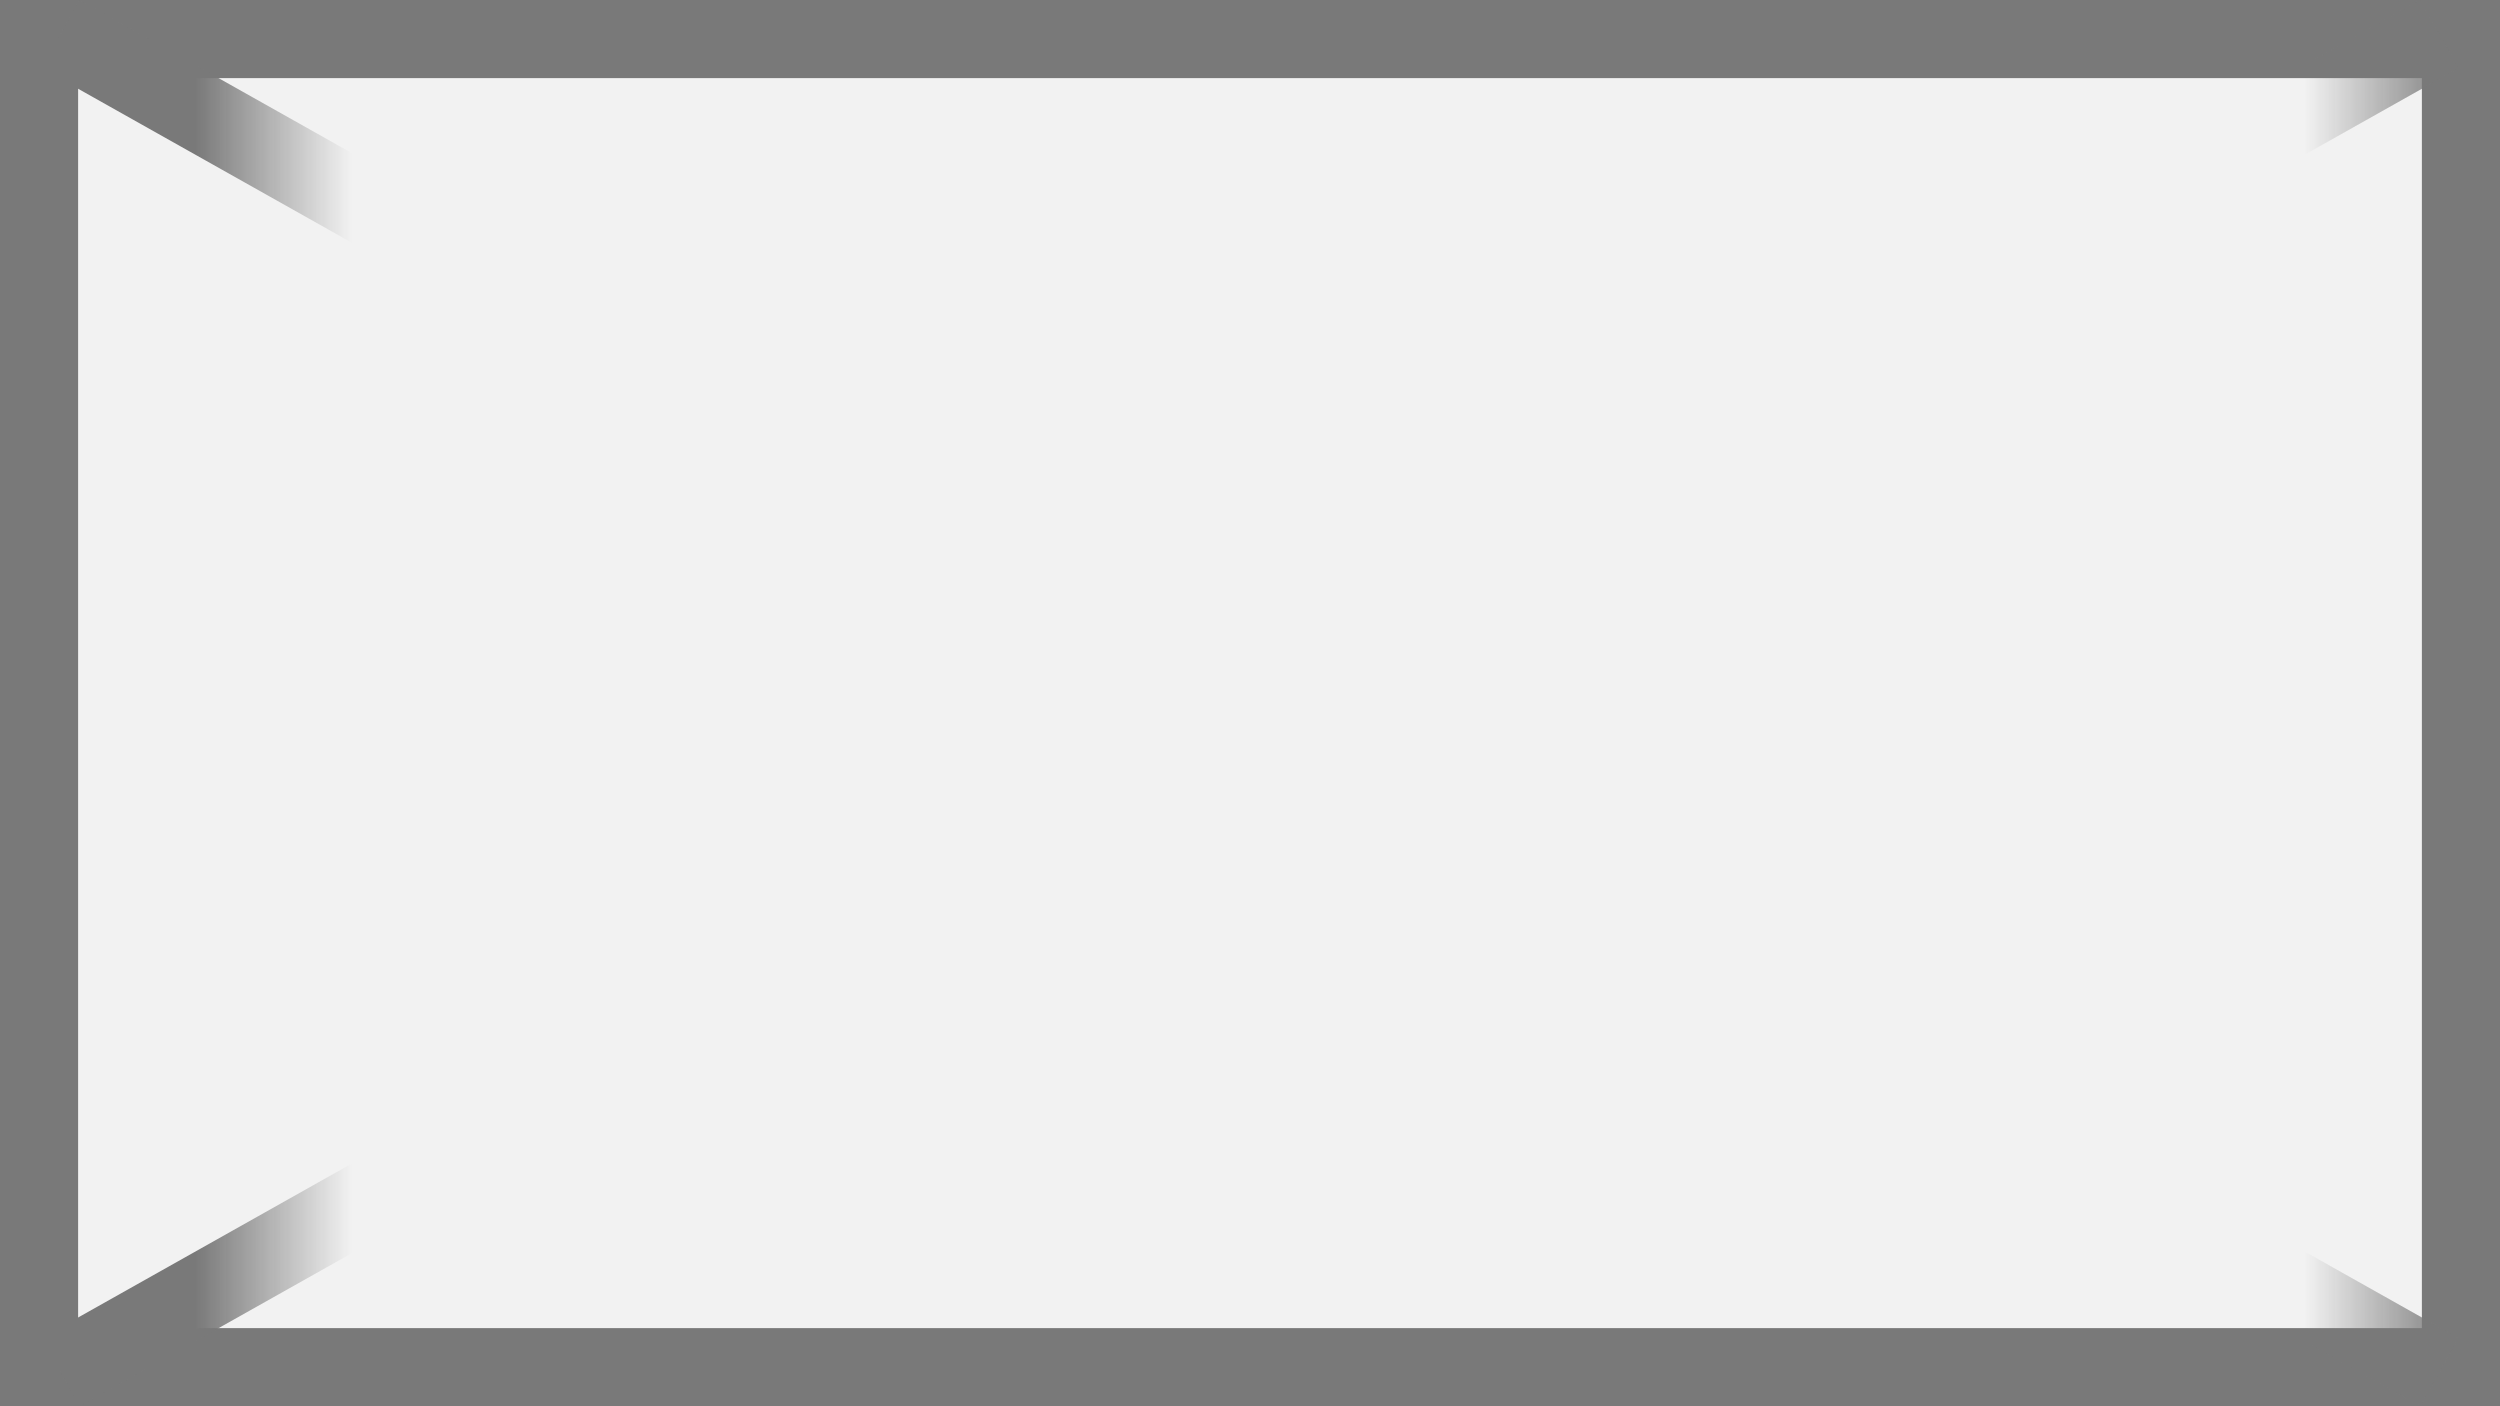 ﻿<?xml version="1.0" encoding="utf-8"?>
<svg version="1.1" xmlns:xlink="http://www.w3.org/1999/xlink" width="32px" height="18px" xmlns="http://www.w3.org/2000/svg">
  <rect width="100%" height="100%" fill="#333333" stroke="none"/>
  <defs>
    <mask fill="white" id="clip7055">
      <path d="M 407.5 204  L 434.5 204  L 434.5 226  L 407.5 226  Z M 404 205  L 436 205  L 436 223  L 404 223  Z " fill-rule="evenodd" />
    </mask>
  </defs>
  <g transform="matrix(1 0 0 1 -404 -205 )">
    <path d="M 404.5 205.5  L 435.5 205.5  L 435.5 222.5  L 404.5 222.5  L 404.5 205.5  Z " fill-rule="nonzero" fill="#f2f2f2" stroke="none" />
    <path d="M 404.5 205.5  L 435.5 205.5  L 435.5 222.5  L 404.5 222.5  L 404.5 205.5  Z " stroke-width="1" stroke="#797979" fill="none" />
    <path d="M 404.775 205.436  L 435.225 222.564  M 435.225 205.436  L 404.775 222.564  " stroke-width="1" stroke="#797979" fill="none" mask="url(#clip7055)" />
  </g>
</svg>